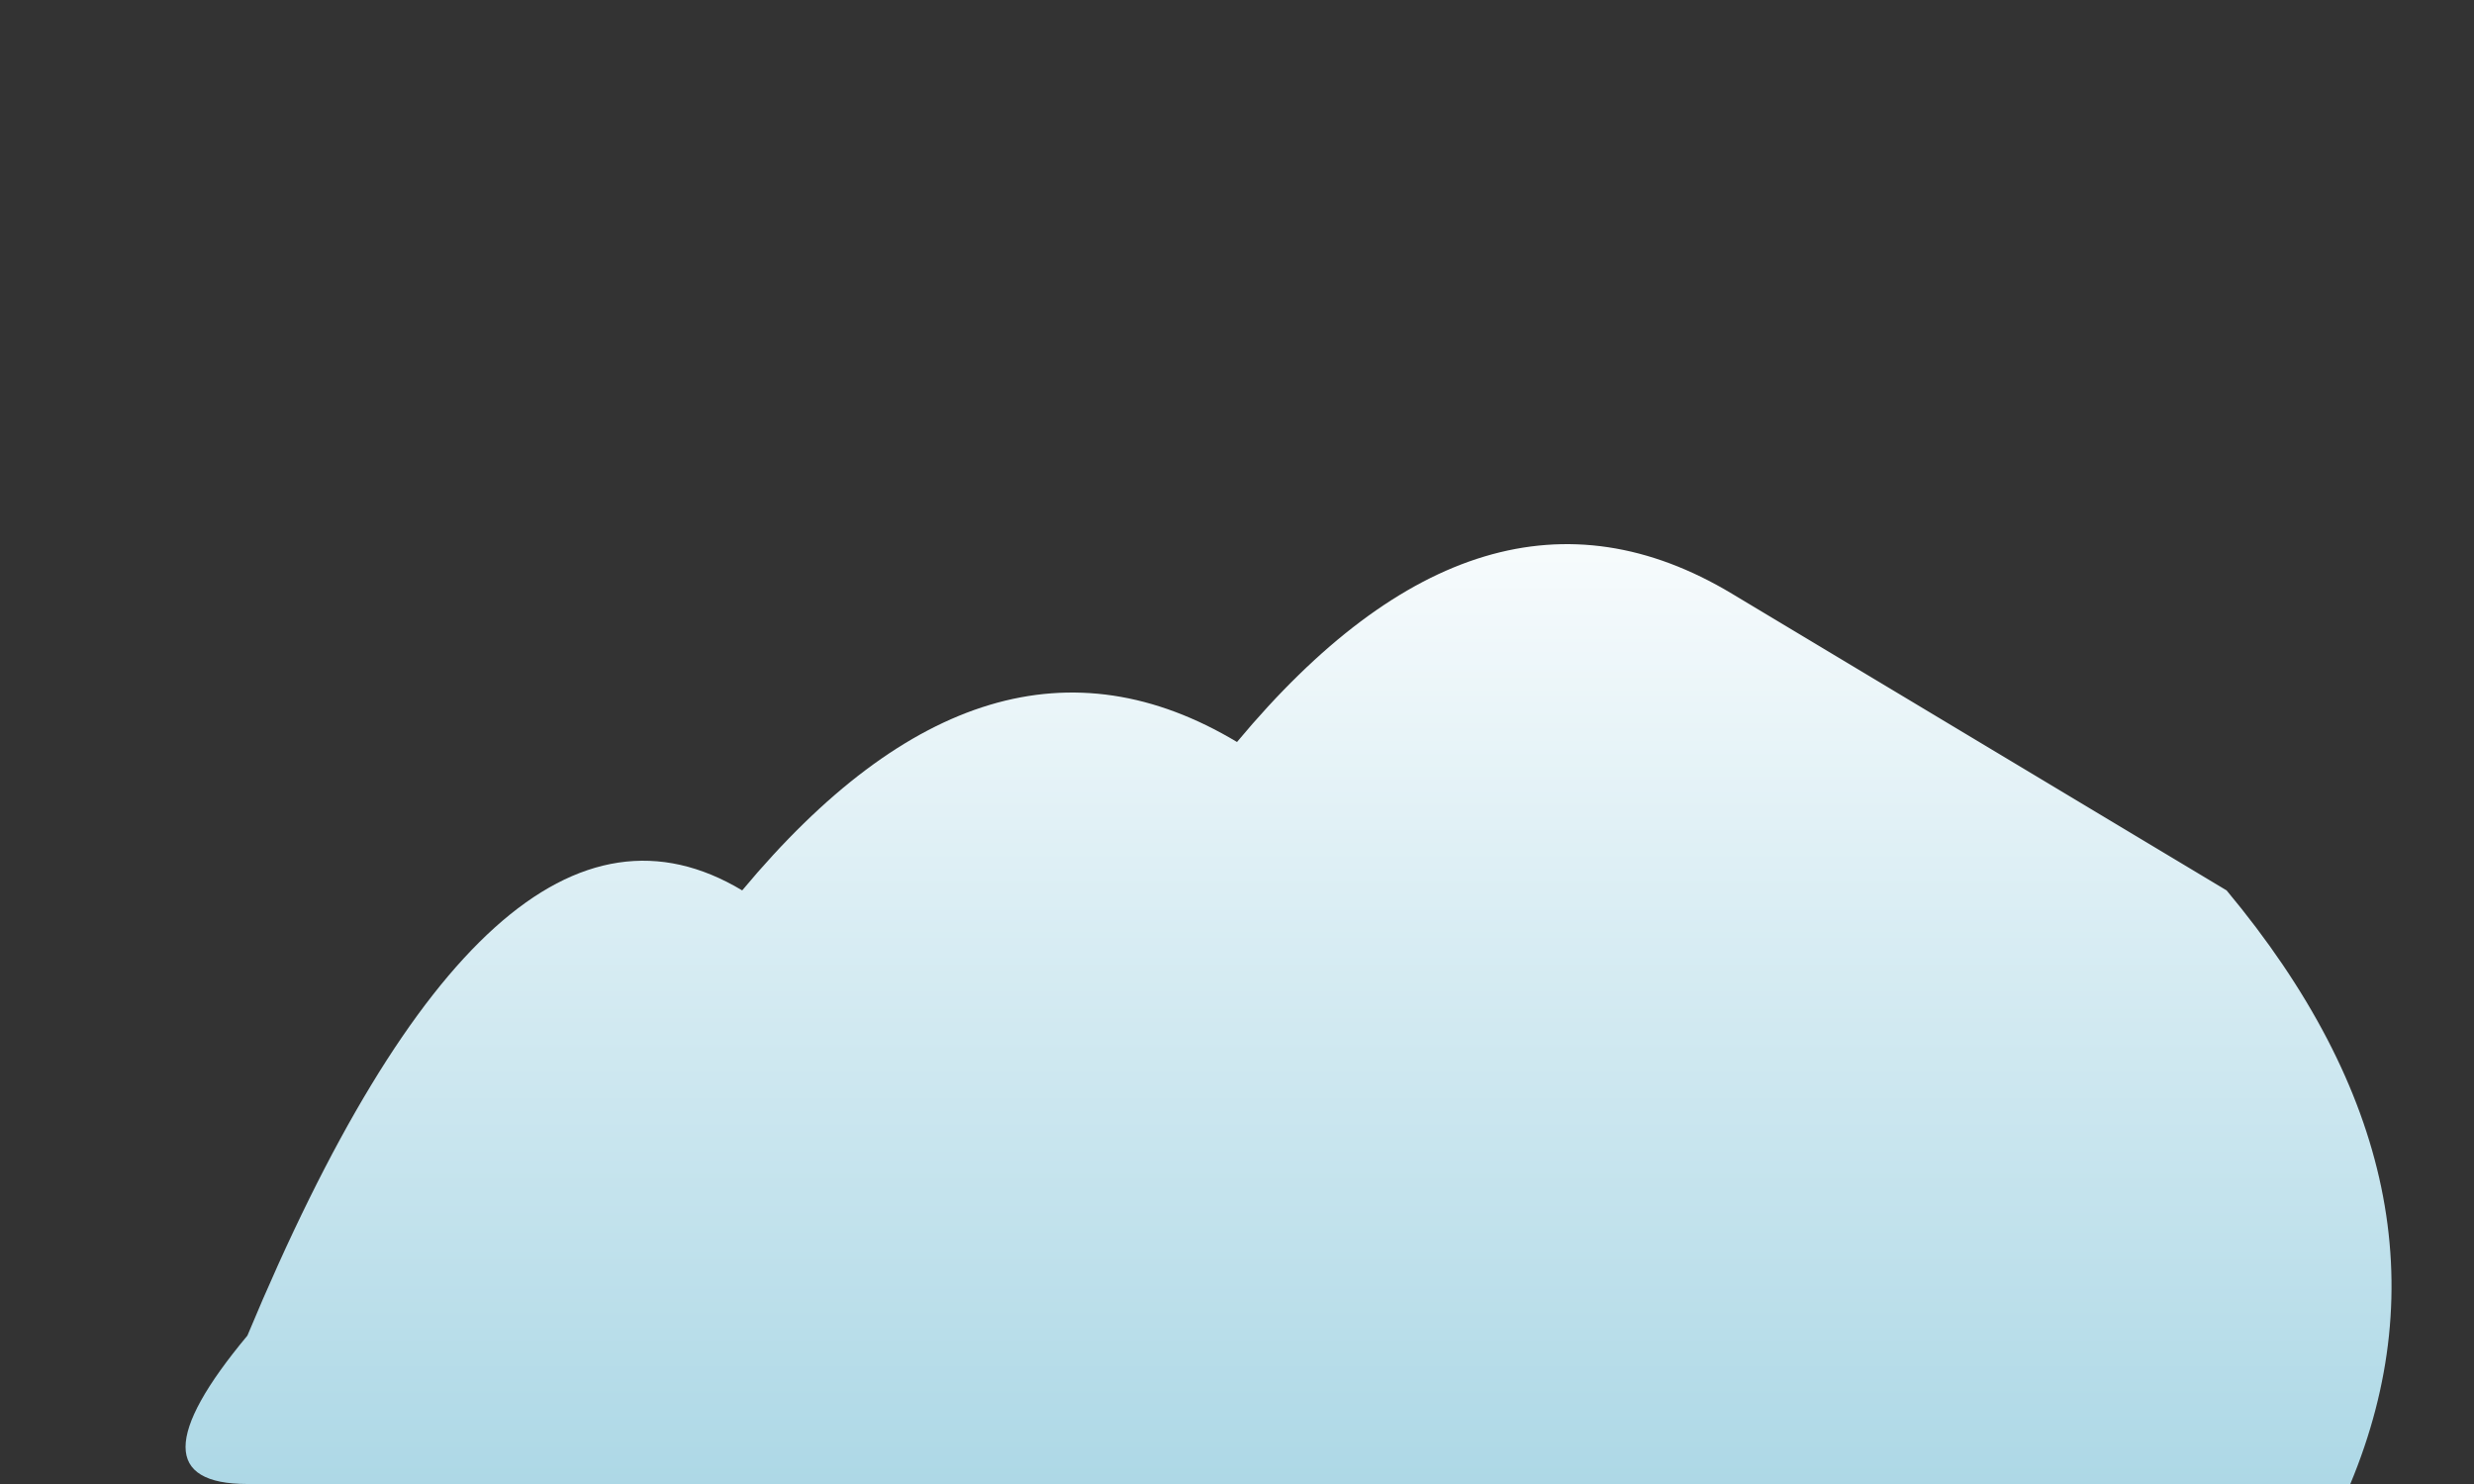<svg viewBox="0 0 100 60" xmlns="http://www.w3.org/2000/svg">
  <rect x="0" y="0" width="100" height="60" fill="#333333" stroke="none"/>
  <defs>
    <linearGradient id="cloudGradient" x1="0%" y1="0%" x2="0%" y2="100%">
      <stop offset="0%" style="stop-color:rgb(255,255,255);stop-opacity:1" />
      <stop offset="100%" style="stop-color:rgb(173,216,230);stop-opacity:1" />
    </linearGradient>
  </defs>
  <path fill="url(#cloudGradient)" d="M10,60 Q5,60 10,54 Q20,30 30,36 Q40,24 50,30 Q60,18 70,24 Q80,30 90,36 Q100,48 95,60 L0,60 Z" />
</svg>